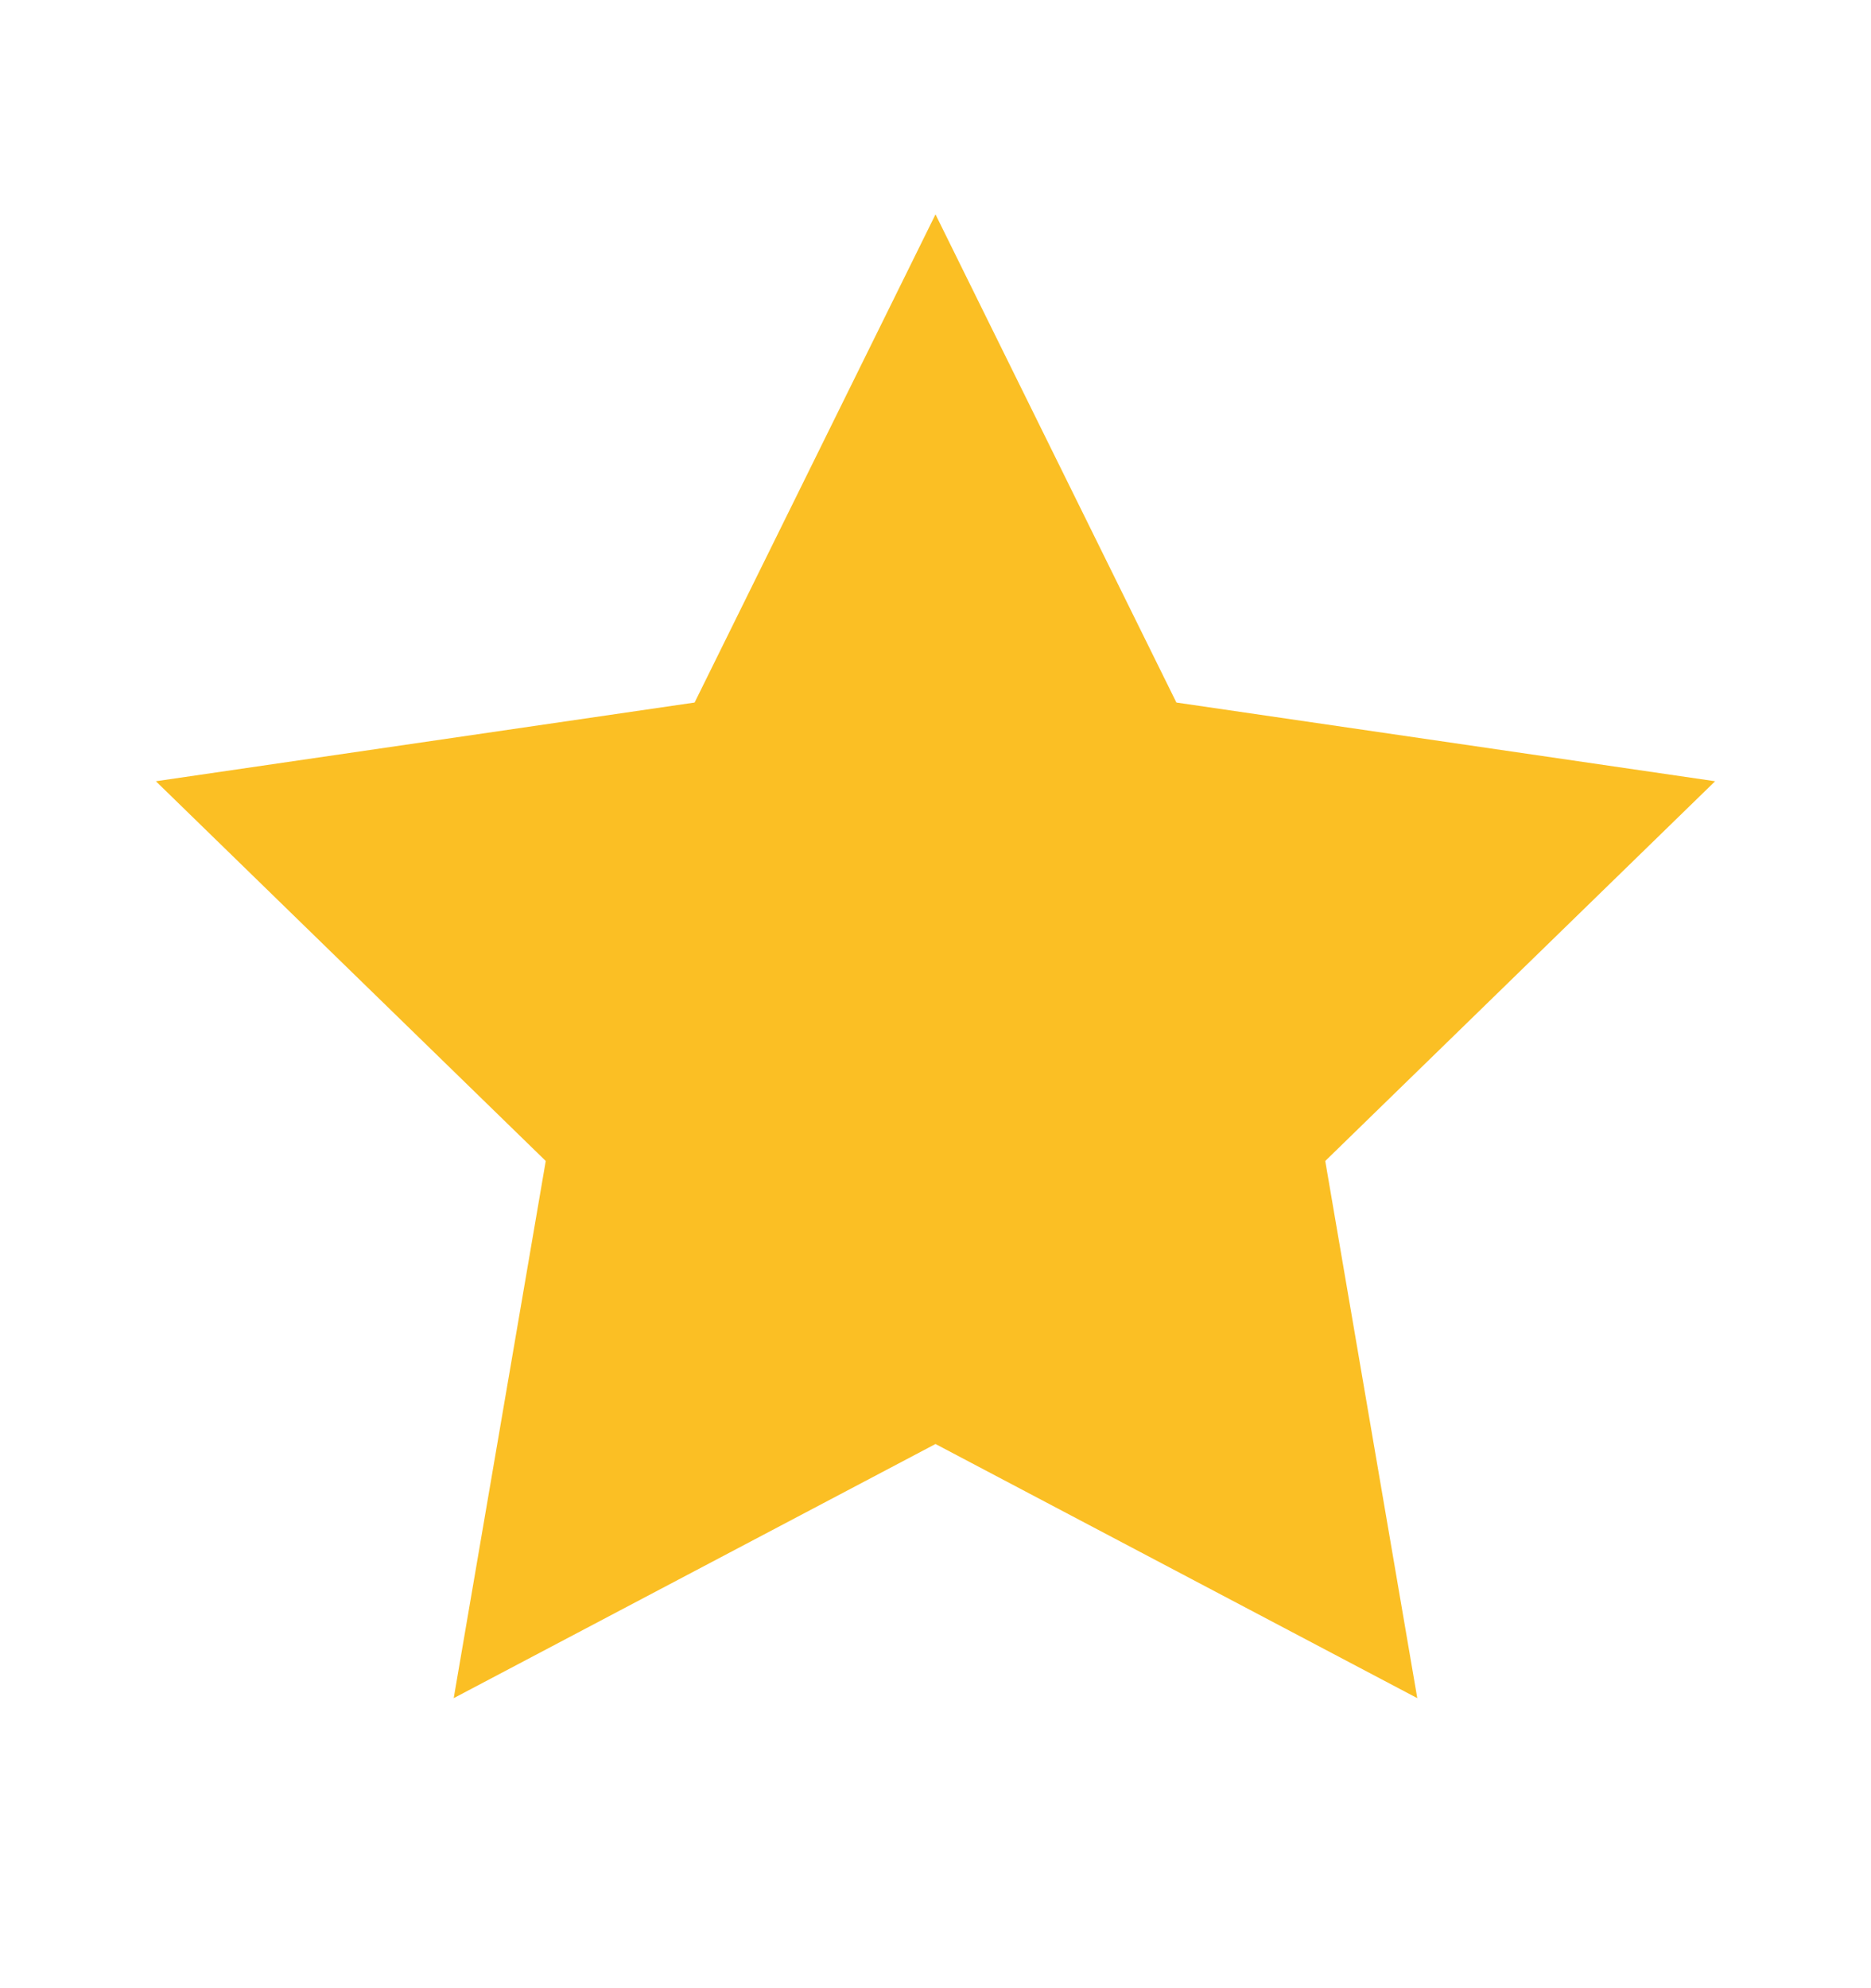 <svg width="16" height="17" viewBox="0 0 16 17" fill="none" xmlns="http://www.w3.org/2000/svg">
<path d="M8 1.833L10.06 6.007L14.667 6.68L11.333 9.927L12.12 14.52L8 12.347L3.88 14.52L4.667 9.927L1.333 6.68L5.94 6.007L8 1.833Z" fill="#FBBF24"/>
</svg>

